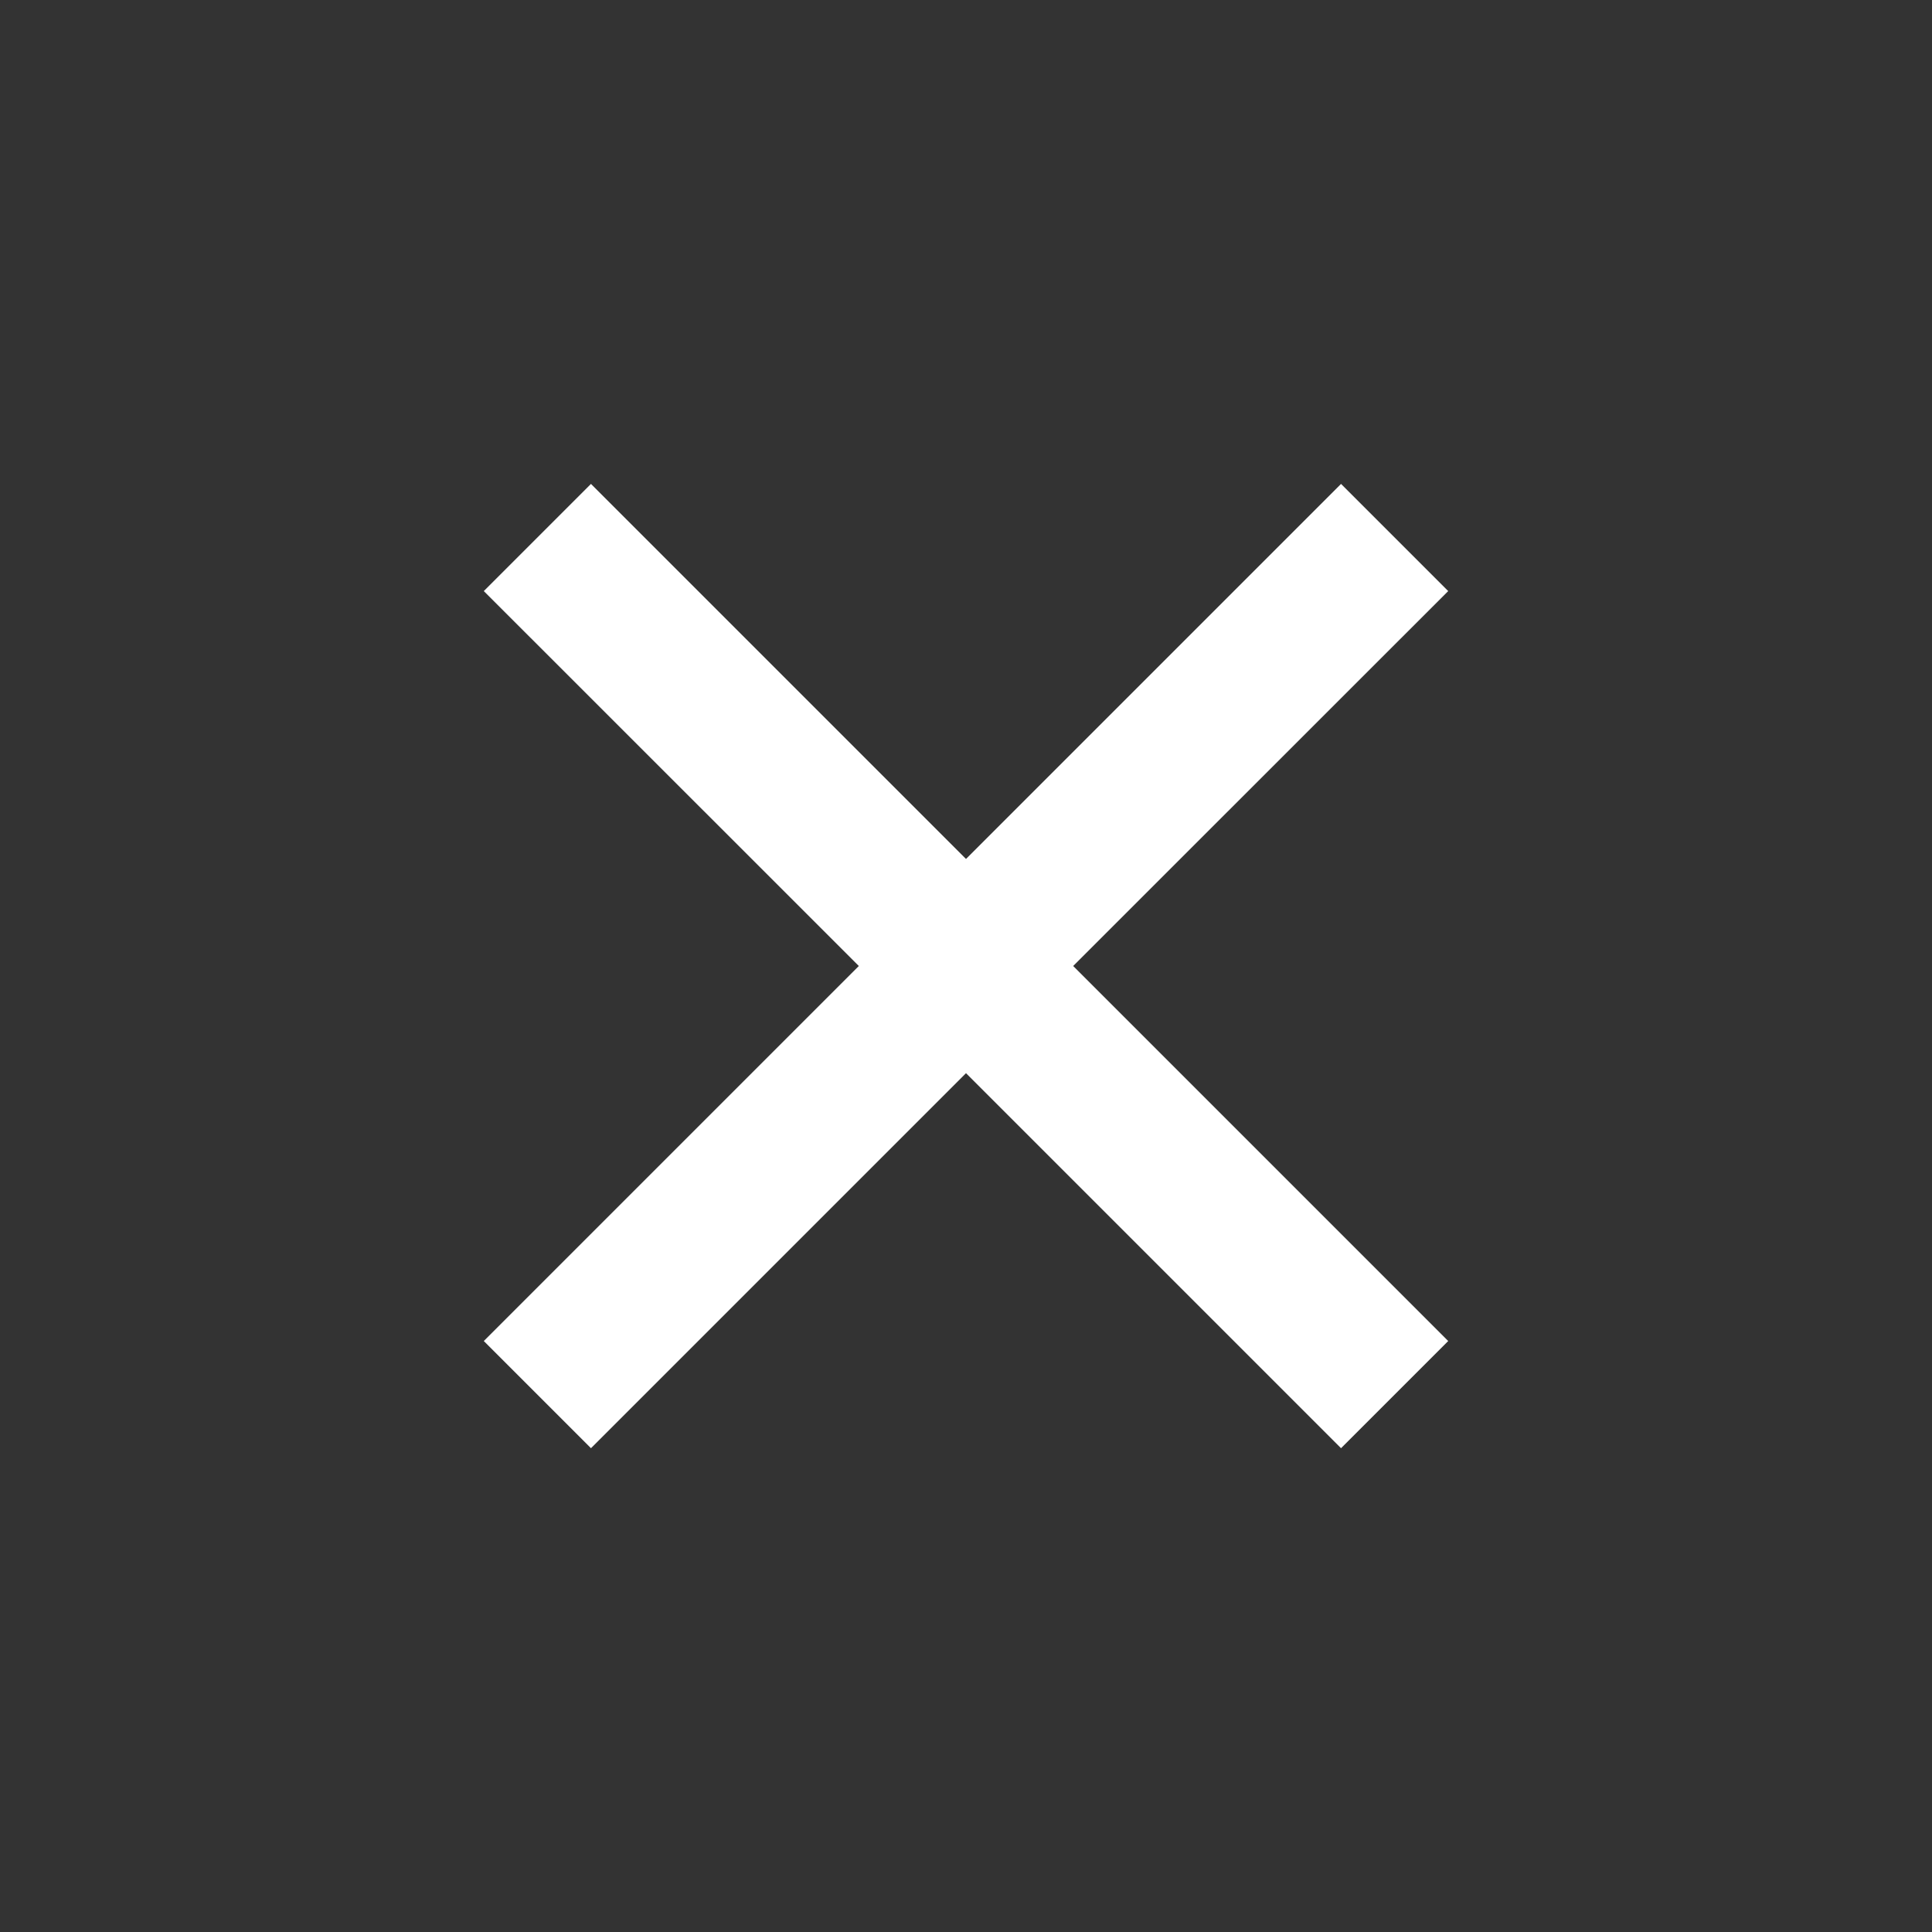<svg width="17" height="17" viewBox="0 0 17 17" fill="none" xmlns="http://www.w3.org/2000/svg">
<rect x="0" y="0" width="17" height="17" fill="#333333" stroke="none"/>
<path d="M8.5 7.558L11.8 4.258L12.743 5.201L9.443 8.5L12.743 11.8L11.8 12.743L8.5 9.443L5.2 12.743L4.257 11.8L7.557 8.5L4.257 5.201L5.2 4.258L8.5 7.558Z" fill="white"/>
</svg>
